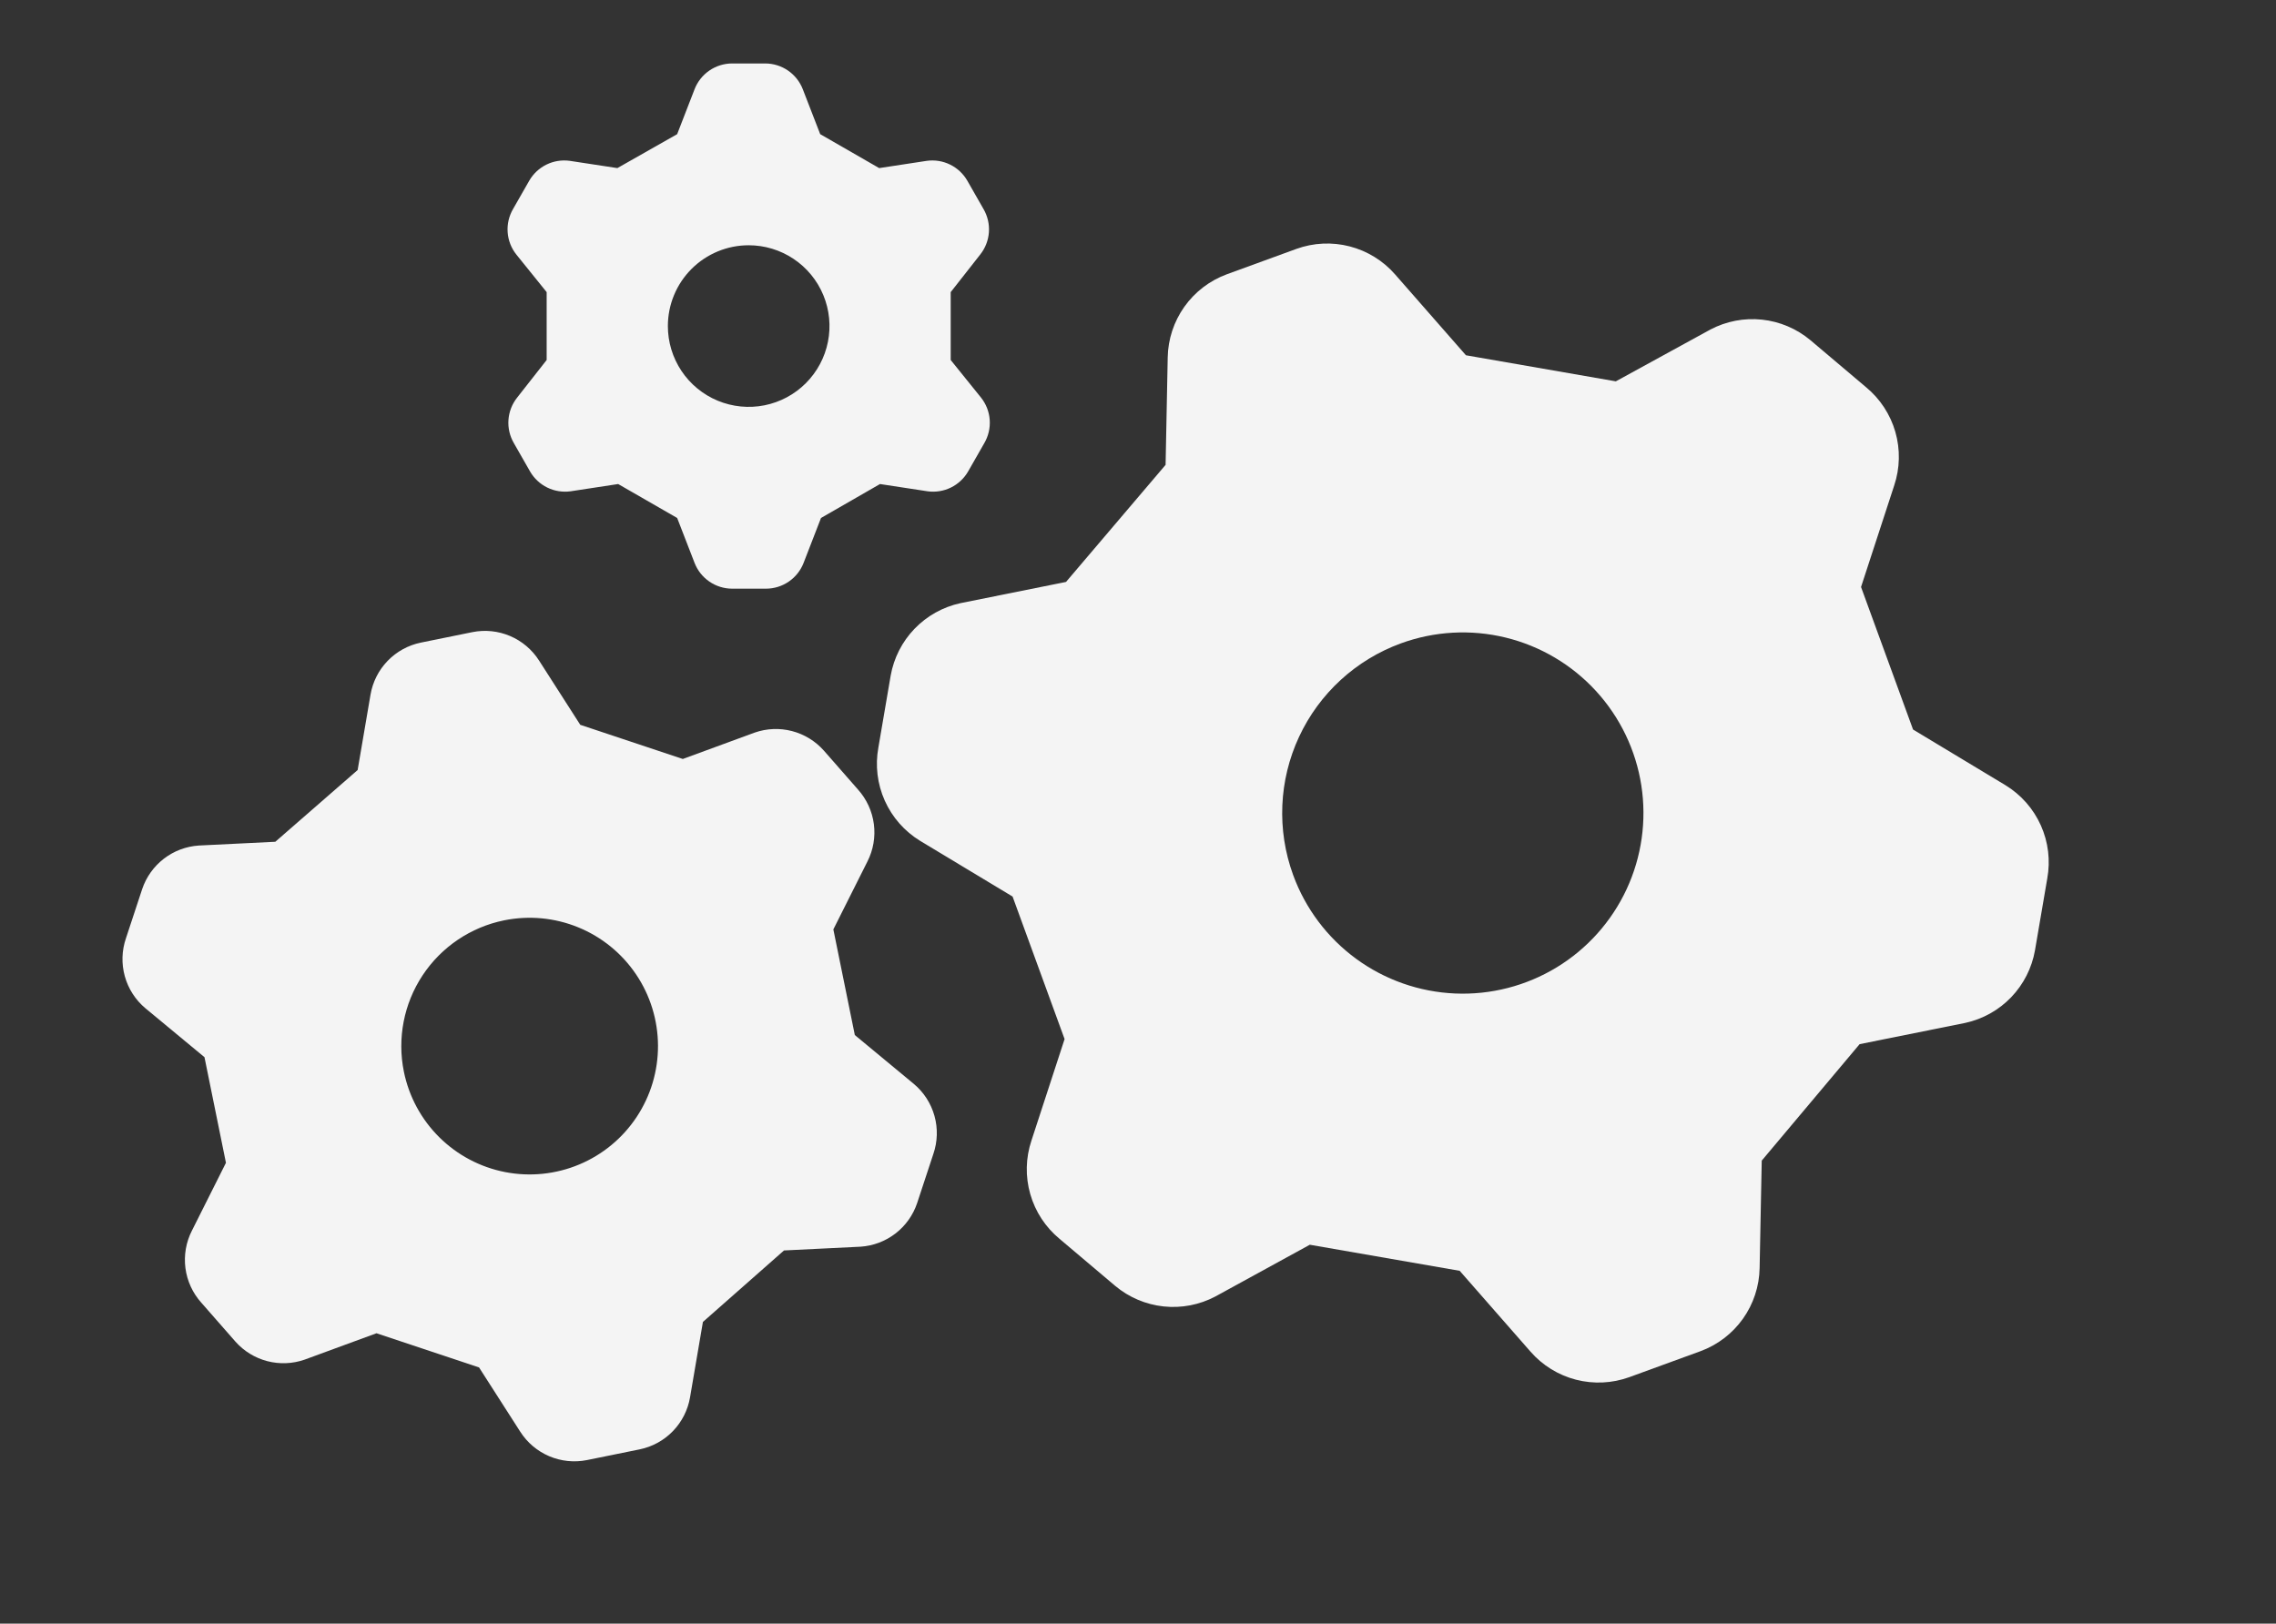 <svg width="684" height="488" viewBox="0 0 684 488" fill="none" xmlns="http://www.w3.org/2000/svg">
<rect x="0" y="0" width="684" height="488" fill="#333333" stroke="none"/>
<path d="M203.506 40.322L208.728 26.844C209.608 24.562 211.157 22.599 213.173 21.212C215.188 19.825 217.574 19.079 220.02 19.072H229.978C232.424 19.079 234.811 19.825 236.826 21.212C238.841 22.599 240.39 24.562 241.27 26.844L246.492 40.322L264.22 50.522L278.549 48.337C280.935 48.013 283.363 48.406 285.525 49.465C287.687 50.524 289.486 52.203 290.692 54.287L295.549 62.787C296.794 64.904 297.367 67.348 297.194 69.798C297.02 72.248 296.108 74.587 294.578 76.508L285.713 87.801V108.201L294.82 119.494C296.351 121.414 297.263 123.754 297.437 126.204C297.61 128.653 297.037 131.098 295.792 133.215L290.935 141.715C289.729 143.799 287.93 145.477 285.768 146.537C283.606 147.596 281.178 147.989 278.792 147.665L264.463 145.479L246.735 155.679L241.513 169.158C240.633 171.44 239.084 173.403 237.068 174.79C235.053 176.176 232.667 176.922 230.22 176.929H220.02C217.574 176.922 215.188 176.176 213.173 174.79C211.157 173.403 209.608 171.44 208.728 169.158L203.506 155.679L185.778 145.479L171.449 147.665C169.063 147.989 166.635 147.596 164.473 146.537C162.311 145.477 160.512 143.799 159.306 141.715L154.449 133.215C153.204 131.098 152.631 128.653 152.804 126.204C152.978 123.754 153.89 121.414 155.42 119.494L164.285 108.201V87.801L155.178 76.508C153.647 74.587 152.735 72.248 152.562 69.798C152.388 67.348 152.962 64.904 154.206 62.787L159.063 54.287C160.269 52.203 162.068 50.524 164.23 49.465C166.392 48.406 168.82 48.013 171.206 48.337L185.535 50.522L203.506 40.322ZM200.713 98.001C200.713 102.804 202.138 107.499 204.806 111.493C207.475 115.487 211.268 118.6 215.705 120.438C220.143 122.276 225.026 122.757 229.737 121.82C234.448 120.883 238.775 118.57 242.172 115.173C245.568 111.777 247.881 107.45 248.818 102.739C249.755 98.028 249.274 93.145 247.436 88.707C245.598 84.269 242.485 80.477 238.491 77.808C234.498 75.139 229.802 73.715 224.999 73.715C218.558 73.715 212.381 76.274 207.826 80.828C203.272 85.383 200.713 91.56 200.713 98.001Z" fill="#F4F4F4"/>
<g clip-path="url(#clip0_2501_259173)">
<path d="M107.481 231.439L111.345 208.81C111.994 204.979 113.785 201.434 116.482 198.638C119.18 195.843 122.659 193.927 126.464 193.142L141.962 189.993C145.771 189.231 149.722 189.637 153.297 191.158C156.872 192.679 159.904 195.244 161.996 198.518L174.385 217.845L205.205 228.114L226.815 220.18C230.426 218.922 234.329 218.765 238.03 219.73C241.73 220.695 245.06 222.739 247.596 225.601L257.844 237.294C260.451 240.196 262.116 243.819 262.621 247.687C263.126 251.555 262.446 255.485 260.671 258.958L250.446 279.338L256.898 311.089L274.644 325.785C277.633 328.291 279.793 331.644 280.838 335.402C281.882 339.16 281.763 343.146 280.495 346.835L275.624 361.6C274.406 365.225 272.137 368.406 269.107 370.739C266.077 373.072 262.422 374.451 258.606 374.701L235.613 375.831L211.246 397.313L207.382 419.943C206.733 423.773 204.942 427.319 202.245 430.114C199.547 432.91 196.068 434.825 192.263 435.61L176.387 438.836C172.578 439.598 168.627 439.192 165.052 437.671C161.477 436.15 158.445 433.585 156.353 430.312L143.964 410.985L113.145 400.716L91.534 408.649C87.923 409.908 84.02 410.064 80.319 409.099C76.619 408.134 73.289 406.091 70.753 403.229L60.505 391.535C57.898 388.634 56.233 385.01 55.728 381.142C55.223 377.275 55.903 373.345 57.678 369.872L67.903 349.492L61.451 317.74L43.705 303.044C40.716 300.539 38.556 297.186 37.511 293.428C36.467 289.67 36.586 285.684 37.854 281.995L42.725 267.229C43.944 263.604 46.212 260.423 49.242 258.091C52.272 255.758 55.927 254.379 59.743 254.128L82.736 252.998L107.481 231.439ZM121.376 322.095C122.895 329.571 126.596 336.429 132.013 341.801C137.429 347.173 144.317 350.818 151.805 352.276C159.294 353.733 167.046 352.937 174.082 349.989C181.118 347.041 187.121 342.072 191.333 335.712C195.546 329.351 197.777 321.885 197.746 314.256C197.714 306.627 195.421 299.179 191.157 292.854C186.893 286.528 180.848 281.609 173.788 278.719C166.729 275.829 158.97 275.097 151.494 276.616C141.469 278.653 132.664 284.589 127.016 293.118C121.367 301.647 119.339 312.07 121.376 322.095Z" fill="#F4F4F4"/>
</g>
<g clip-path="url(#clip1_2501_259173)">
<path d="M350.292 139.713L350.929 107.409C351.029 101.942 352.779 96.633 355.948 92.177C359.117 87.722 363.557 84.327 368.688 82.438L389.597 74.809C394.739 72.95 400.323 72.687 405.616 74.055C410.91 75.423 415.667 78.358 419.265 82.475L440.556 106.778L485.599 114.614L514.013 99.046C518.775 96.538 524.175 95.502 529.527 96.07C534.879 96.638 539.941 98.784 544.07 102.236L560.782 116.364C565.018 119.856 568.095 124.55 569.608 129.827C571.121 135.104 570.998 140.716 569.256 145.922L559.294 176.427L574.924 219.265L602.7 236.001C607.386 238.861 611.094 243.075 613.335 248.086C615.576 253.097 616.245 258.67 615.253 264.07L611.566 285.64C610.63 290.94 608.14 295.842 604.412 299.724C600.683 303.605 595.885 306.29 590.627 307.438L558.864 313.827L529.451 348.829L528.813 381.133C528.713 386.599 526.963 391.908 523.795 396.364C520.626 400.82 516.185 404.215 511.054 406.104L489.635 413.919C484.493 415.778 478.91 416.041 473.616 414.673C468.322 413.305 463.565 410.37 459.967 406.252L438.676 381.95L393.633 374.114L365.219 389.682C360.457 392.19 355.057 393.226 349.705 392.658C344.353 392.09 339.291 389.943 335.162 386.491L318.45 372.364C314.214 368.872 311.137 364.177 309.624 358.9C308.112 353.623 308.234 348.012 309.977 342.806L319.938 312.301L304.308 269.463L276.532 252.727C271.847 249.867 268.139 245.653 265.898 240.642C263.656 235.63 262.987 230.057 263.979 224.658L267.666 203.088C268.602 197.788 271.092 192.885 274.821 189.004C278.549 185.123 283.348 182.438 288.606 181.29L320.369 174.901L350.292 139.713ZM388.619 262.971C392.299 273.057 398.888 281.826 407.551 288.168C416.215 294.51 426.564 298.14 437.291 298.6C448.018 299.06 458.64 296.328 467.815 290.751C476.989 285.174 484.304 277.001 488.834 267.267C493.364 257.533 494.905 246.674 493.264 236.063C491.622 225.453 486.871 215.567 479.611 207.657C472.351 199.747 462.908 194.167 452.477 191.624C442.046 189.08 431.095 189.687 421.009 193.367C407.484 198.302 396.473 208.407 390.398 221.461C384.324 234.514 383.684 249.446 388.619 262.971Z" fill="#F4F4F4"/>
</g>
<defs>
<clipPath id="clip0_2501_259173">
<rect width="270" height="270" fill="white" transform="translate(0 209) rotate(-11.486)"/>
</clipPath>
<clipPath id="clip1_2501_259173">
<rect width="380" height="380" fill="white" transform="translate(196 131) rotate(-20.045)"/>
</clipPath>
</defs>
</svg>
